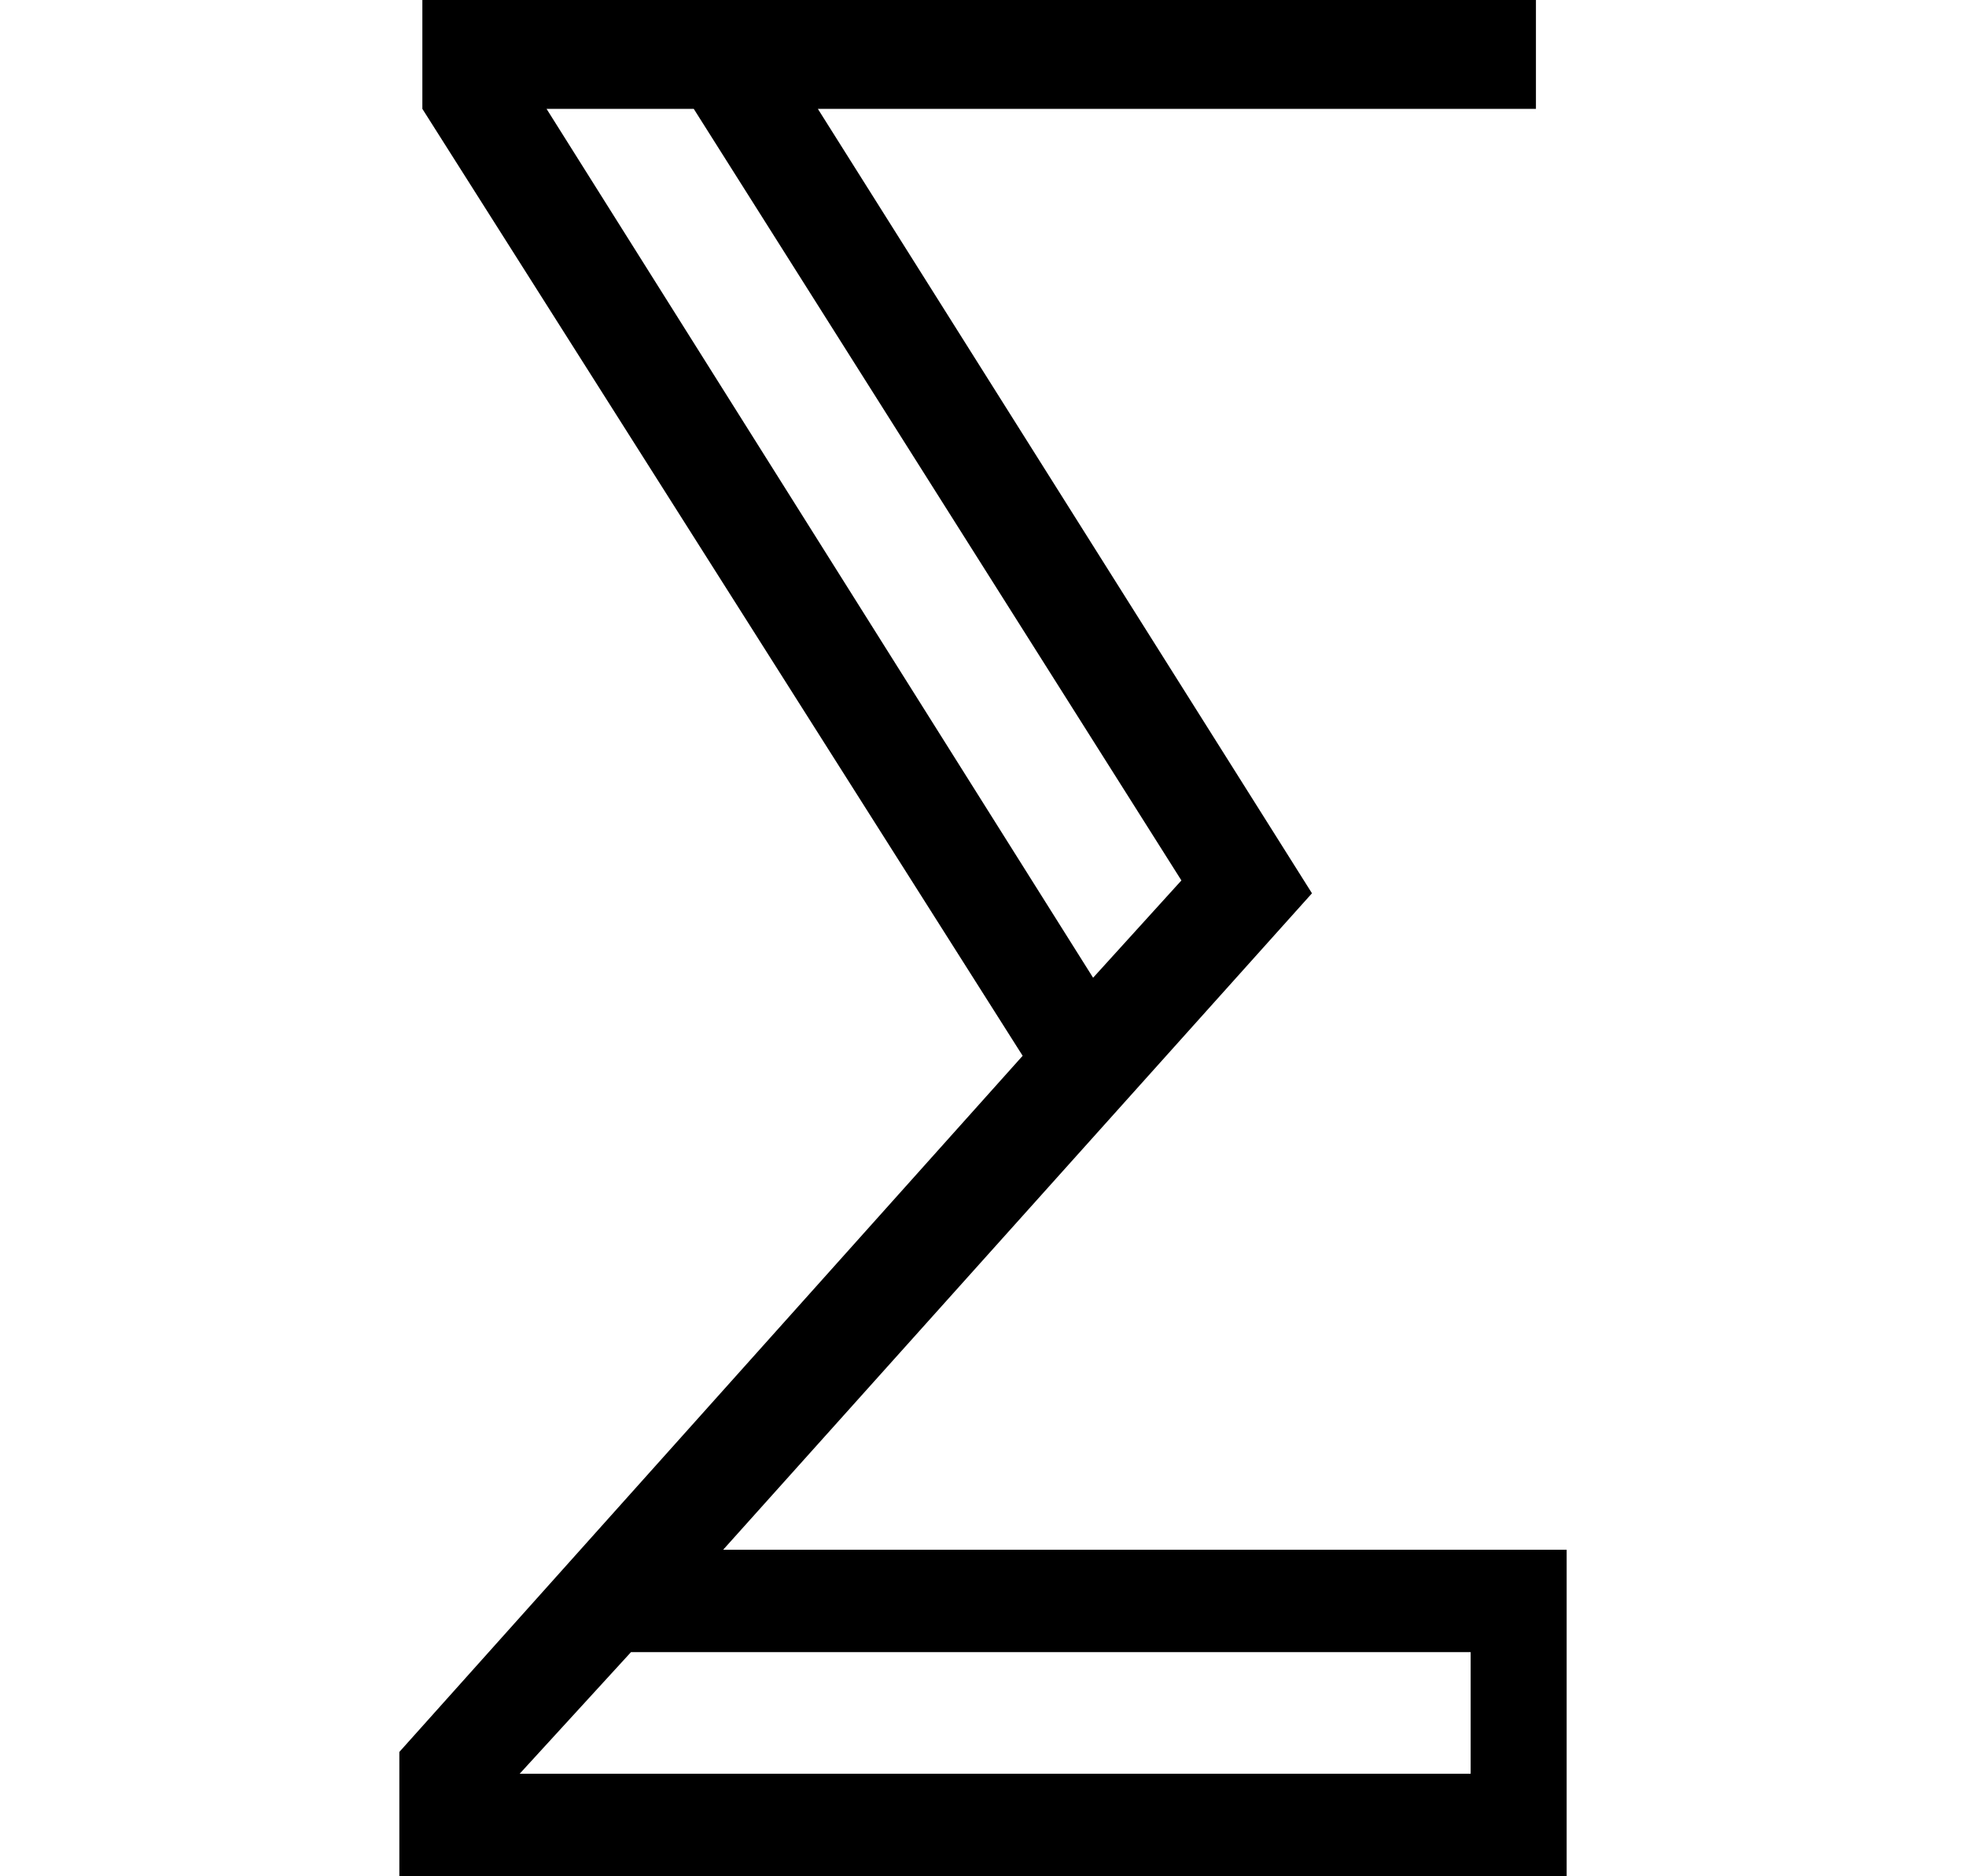 <svg height="22.906" viewBox="0 0 24 22.906" width="24" xmlns="http://www.w3.org/2000/svg">
<path d="M0.625,-5.766 L0.625,-4.25 L8.234,4.25 L0.906,15.812 L0.906,17.141 L14.5,17.141 L14.5,15.812 L5.734,15.812 L11.766,6.234 L4.578,-1.781 L14.875,-1.781 L14.875,-5.766 Z M9.094,5.203 L10.172,6.391 L4.219,15.812 L2.422,15.812 Z M2.094,-4.516 L13.703,-4.516 L13.703,-3.031 L3.453,-3.031 Z" transform="translate(4.25, 17.141) scale(1, -1)"/>
</svg>